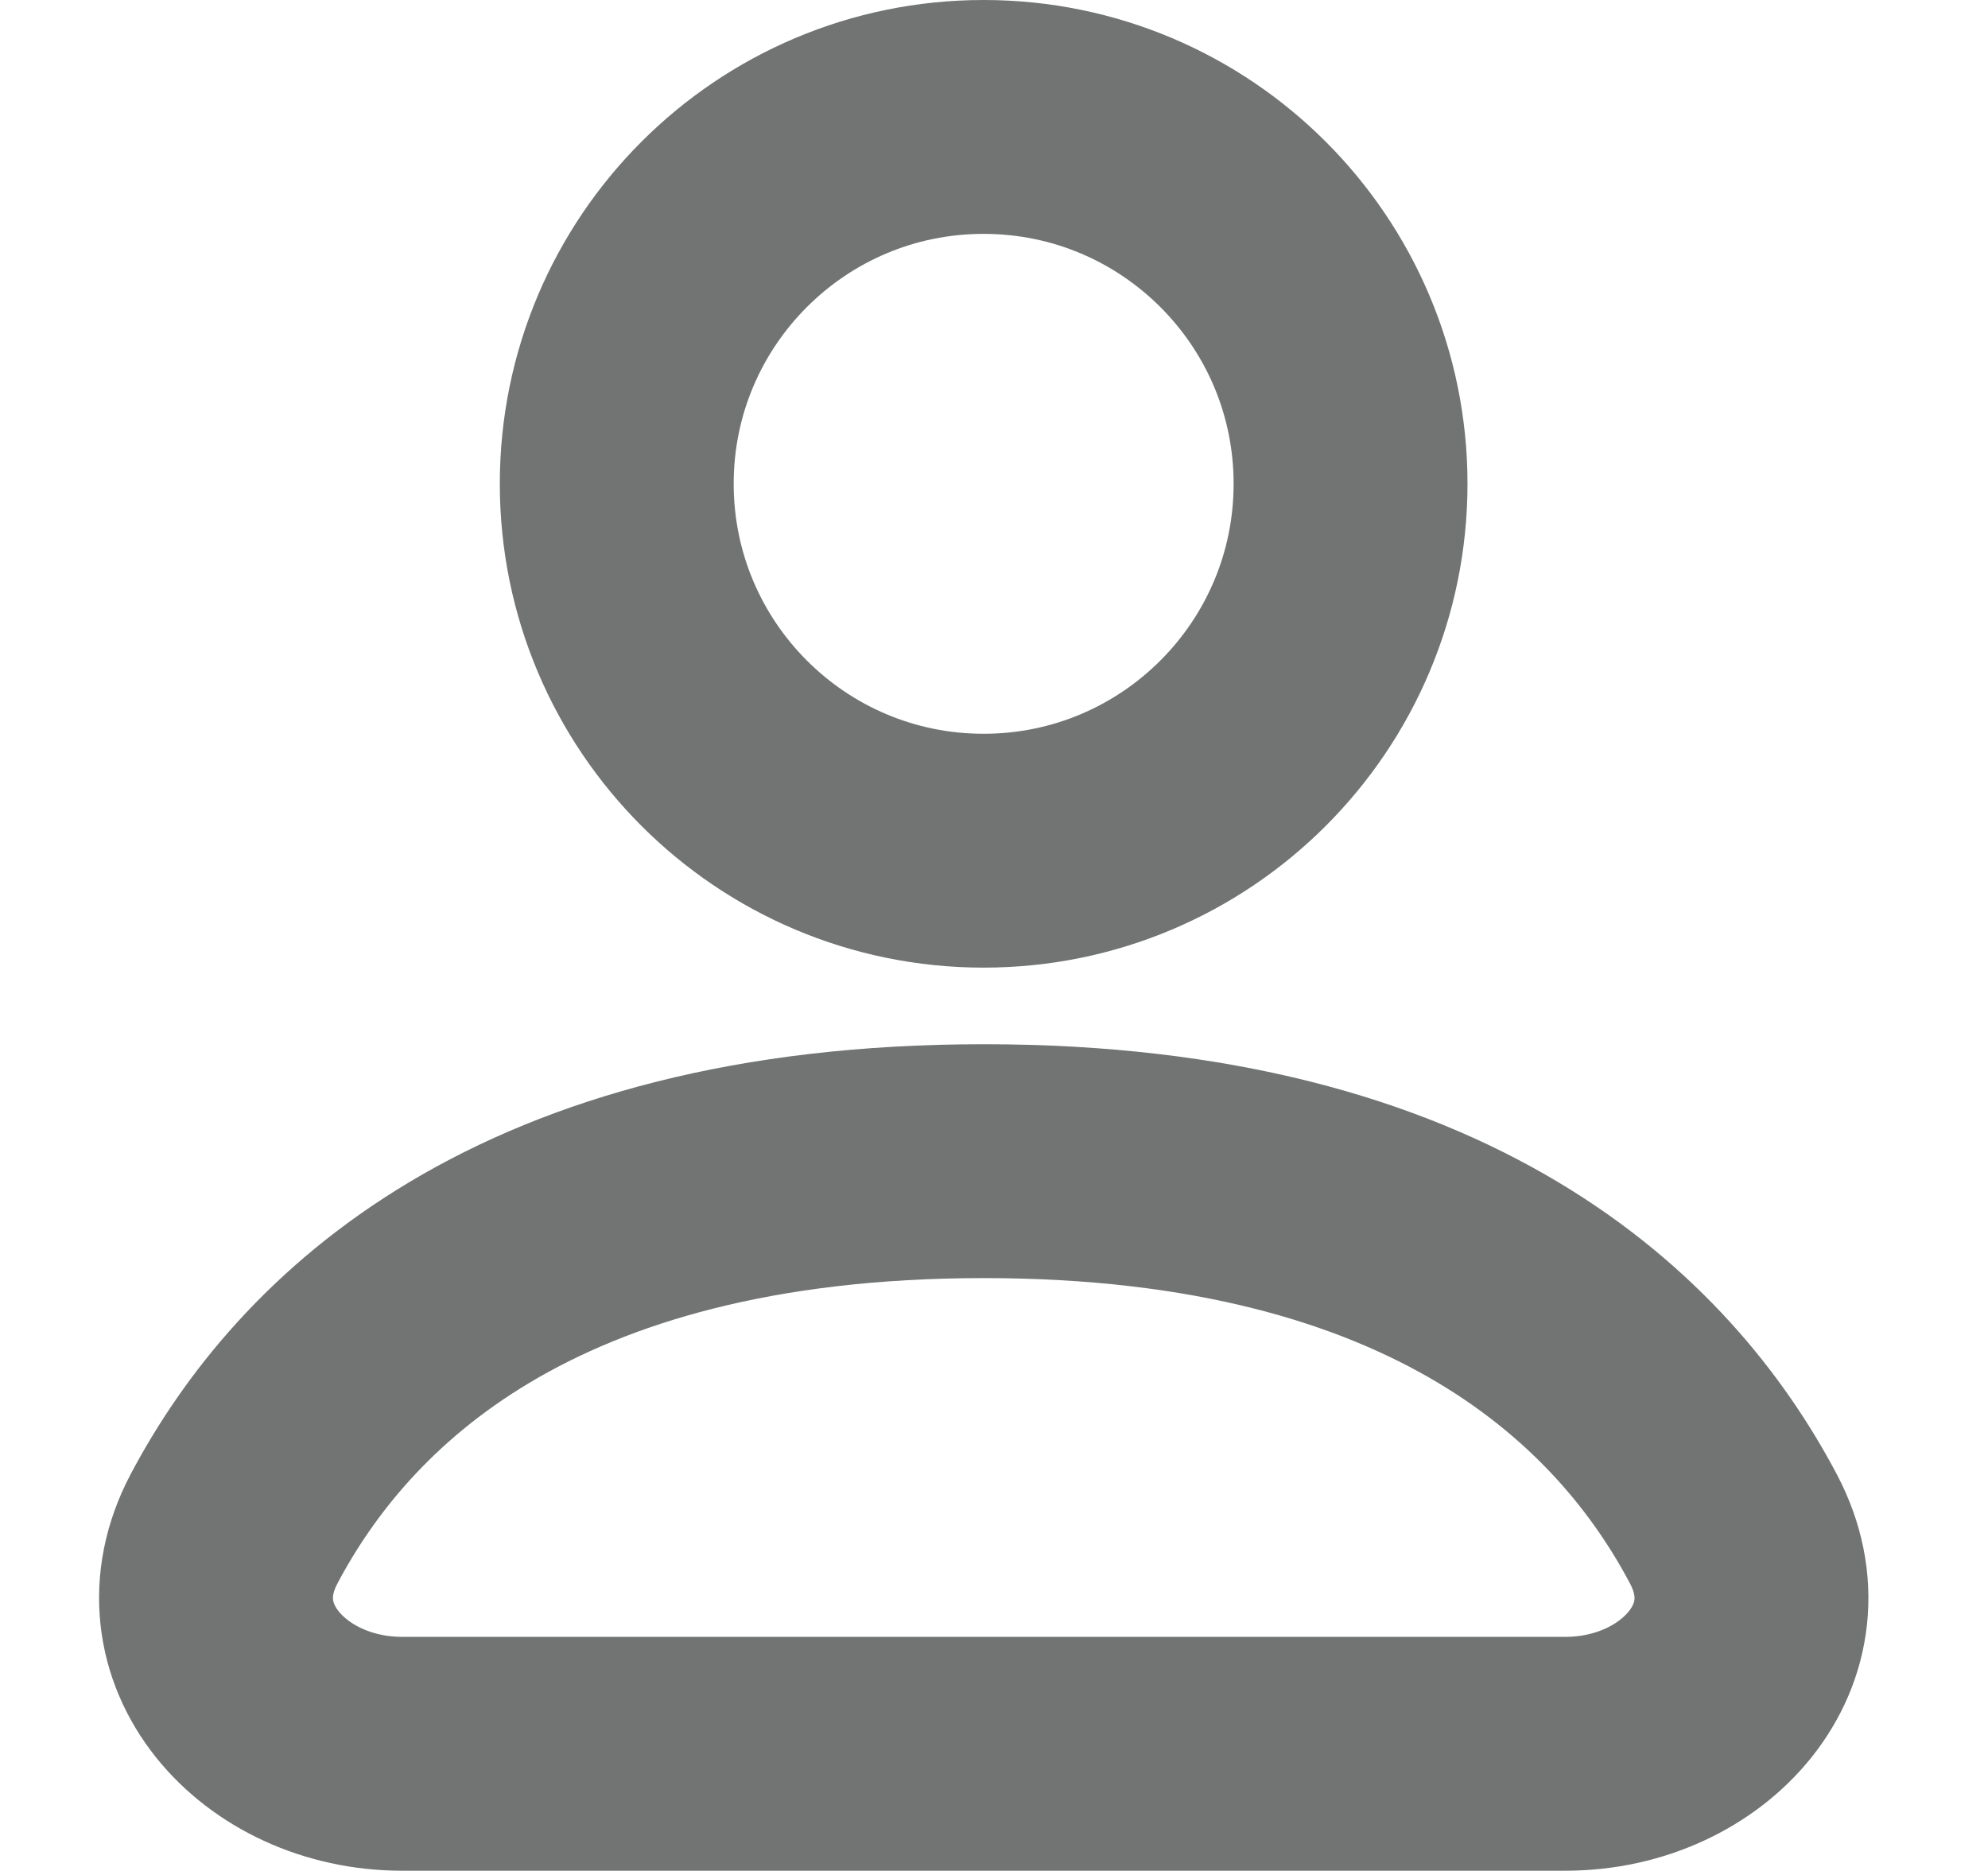 <svg width="17" height="16" viewBox="0 0 17 16" fill="none" xmlns="http://www.w3.org/2000/svg">
<g clip-path="url(#clip0_1144_157)">
<path d="M8.411 7.275C10.144 7.275 11.549 5.87 11.549 4.137C11.549 2.405 10.144 1 8.411 1C6.678 1 5.274 2.405 5.274 4.137C5.274 5.87 6.678 7.275 8.411 7.275Z" stroke="#353938" stroke-opacity="0.7" stroke-width="2" stroke-linecap="round" stroke-linejoin="round"/>
<path d="M3.438 14.998H13.386C14.489 14.998 15.338 14.05 14.823 13.075C14.066 11.641 12.339 9.93 8.412 9.93C4.485 9.93 2.759 11.641 2.001 13.075C1.487 14.05 2.336 14.998 3.438 14.998Z" stroke="#353938" stroke-opacity="0.7" stroke-width="2" stroke-linecap="round" stroke-linejoin="round"/>
</g>
<defs>
<clipPath id="clip0_1144_157">
<rect width="16" height="16" fill="white" transform="translate(0.847)"/>
</clipPath>
</defs>
</svg>
